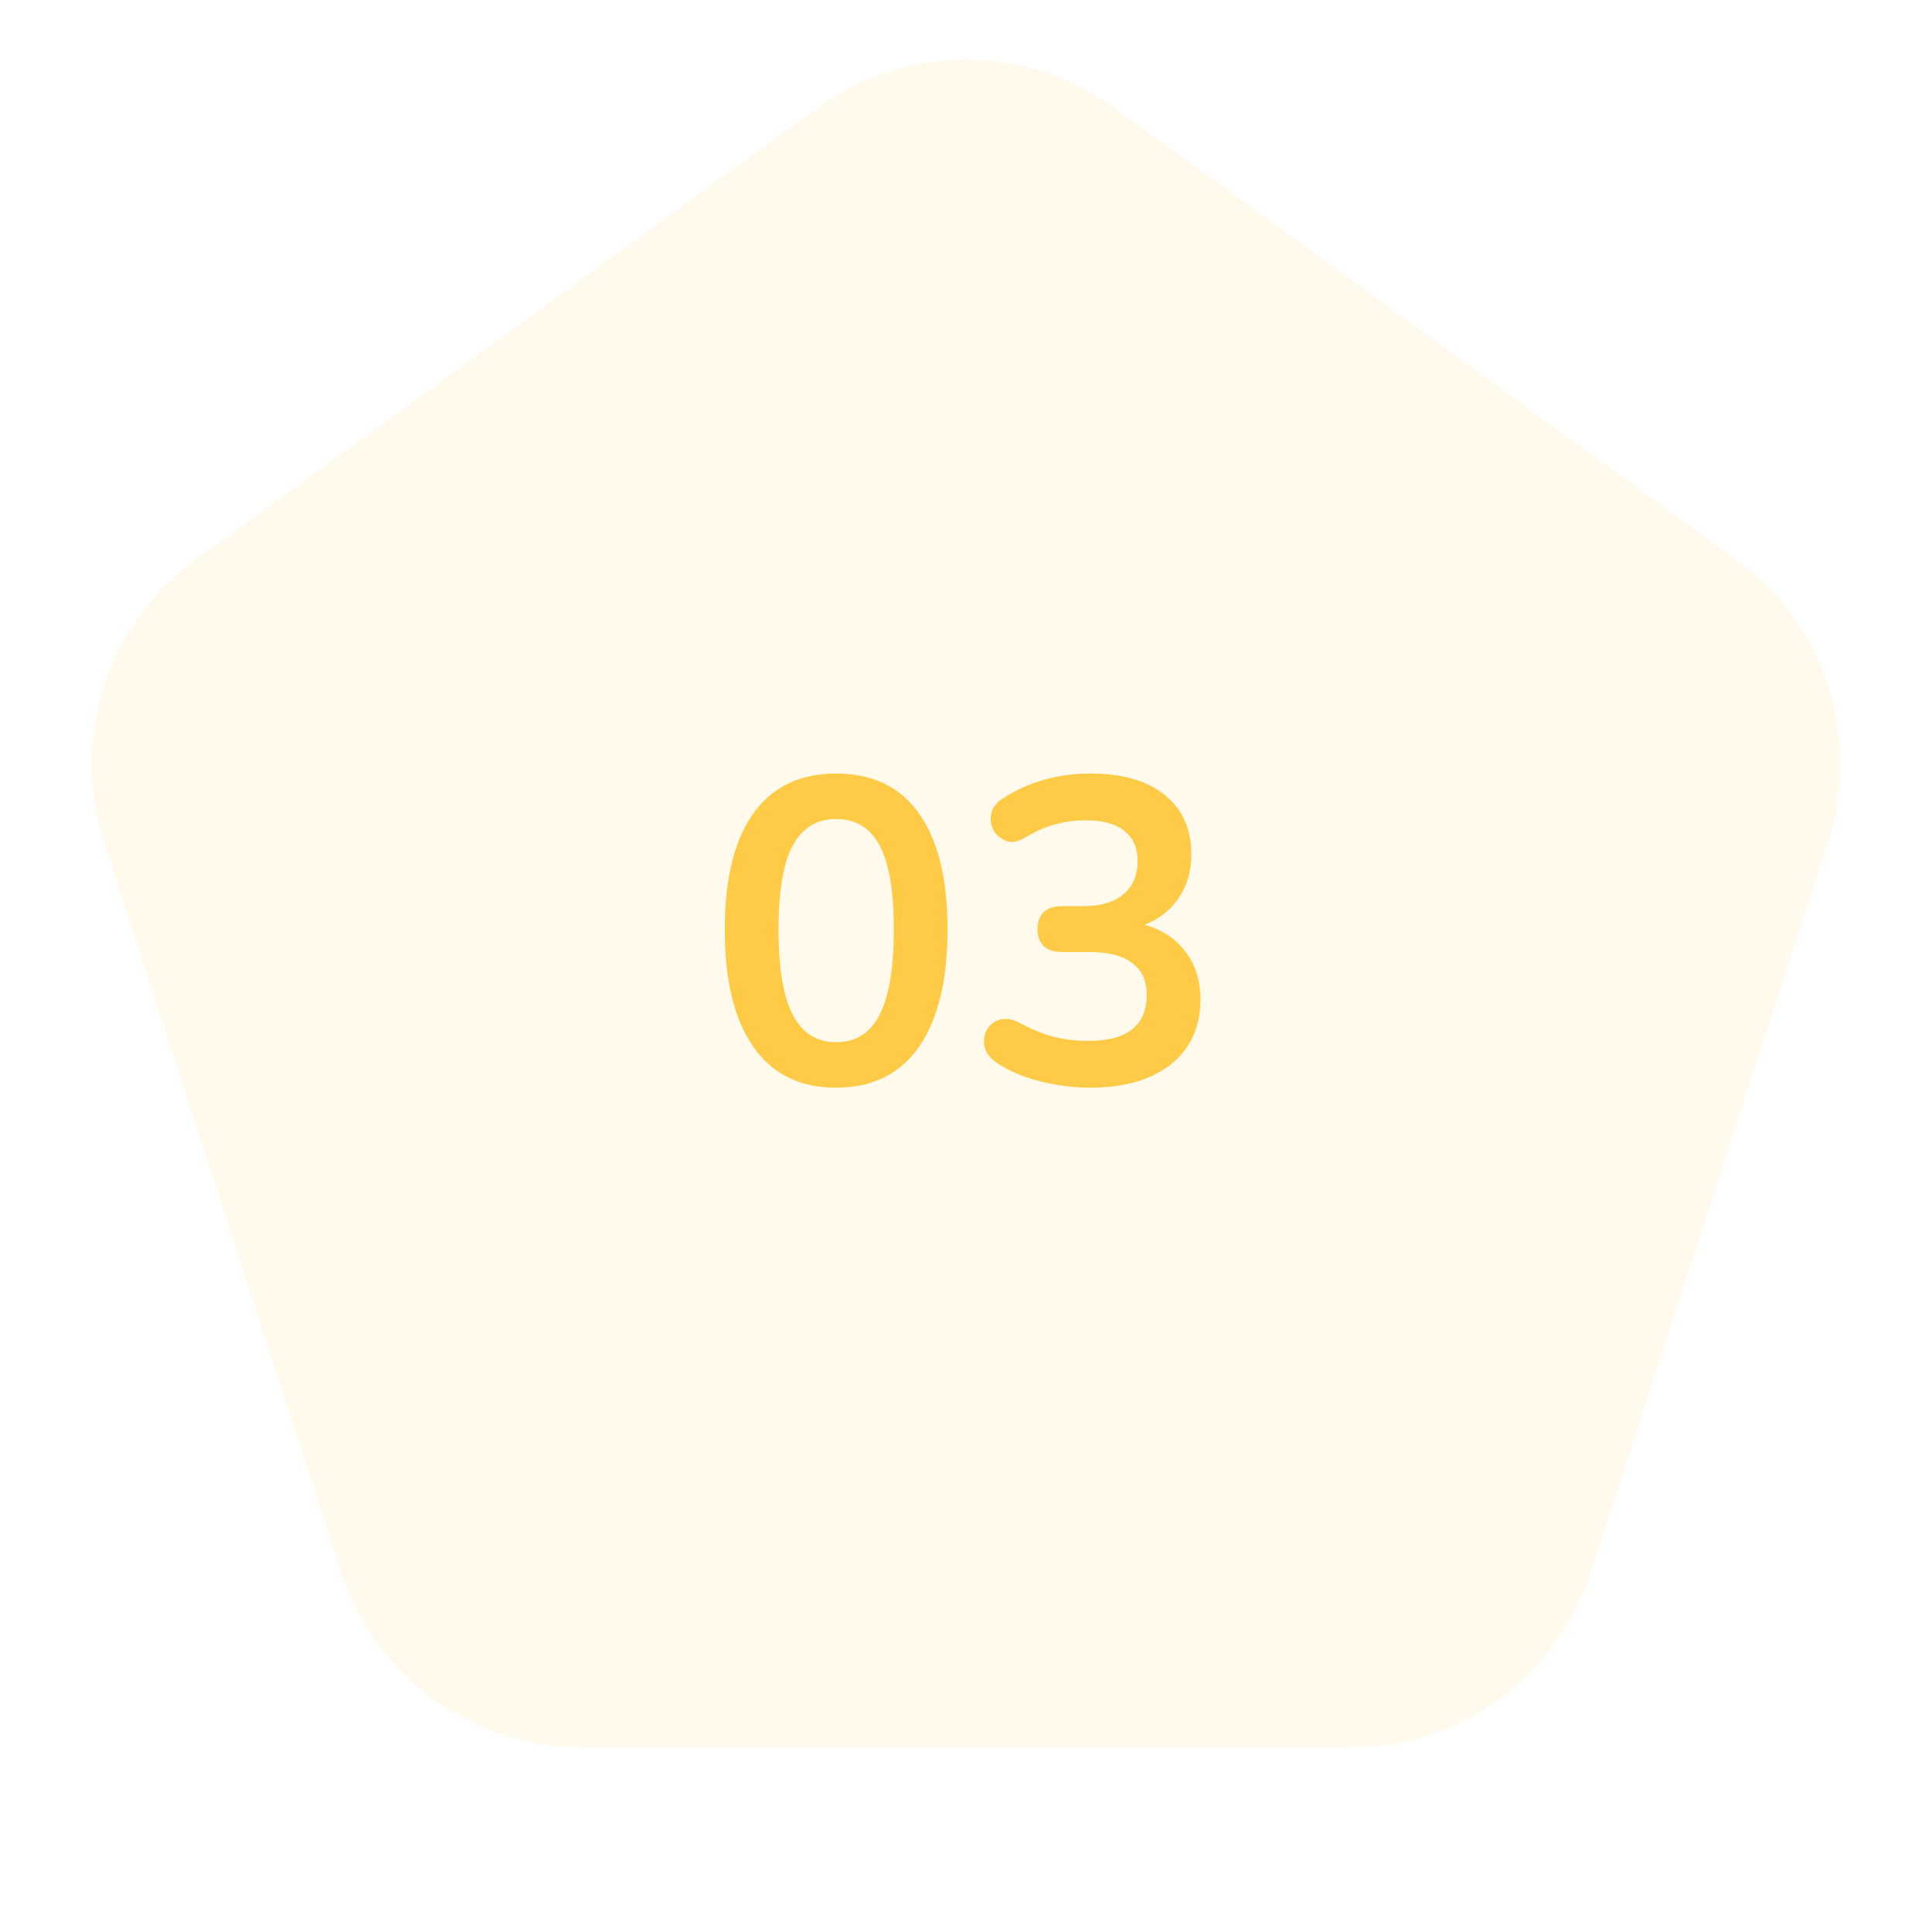 <svg width="107" height="107" viewBox="0 0 107 107" fill="none" xmlns="http://www.w3.org/2000/svg">
<path d="M45.271 5.979C50.178 2.414 56.822 2.414 61.729 5.979L96.153 30.989C101.059 34.554 103.113 40.873 101.238 46.641L88.09 87.109C86.216 92.877 80.84 96.782 74.775 96.782H32.225C26.16 96.782 20.785 92.877 18.91 87.109L5.762 46.641C3.887 40.873 5.941 34.554 10.848 30.989L45.271 5.979Z" fill="#FFCA45" fill-opacity="0.1"/>
<path d="M46.309 60.24C44.309 60.24 42.781 59.488 41.725 57.984C40.669 56.464 40.141 54.304 40.141 51.504C40.141 48.672 40.669 46.52 41.725 45.048C42.781 43.576 44.309 42.84 46.309 42.84C48.325 42.84 49.853 43.576 50.893 45.048C51.949 46.52 52.477 48.664 52.477 51.48C52.477 54.296 51.949 56.464 50.893 57.984C49.837 59.488 48.309 60.24 46.309 60.24ZM46.309 57.72C47.397 57.72 48.197 57.216 48.709 56.208C49.237 55.2 49.501 53.624 49.501 51.48C49.501 49.336 49.237 47.784 48.709 46.824C48.197 45.848 47.397 45.36 46.309 45.36C45.237 45.36 44.437 45.848 43.909 46.824C43.381 47.784 43.117 49.336 43.117 51.48C43.117 53.624 43.381 55.2 43.909 56.208C44.437 57.216 45.237 57.72 46.309 57.72ZM60.364 60.24C59.5 60.24 58.604 60.128 57.676 59.904C56.748 59.68 55.94 59.344 55.252 58.896C54.852 58.624 54.612 58.32 54.532 57.984C54.452 57.632 54.492 57.32 54.652 57.048C54.812 56.76 55.052 56.568 55.372 56.472C55.708 56.376 56.084 56.44 56.5 56.664C57.156 57.016 57.788 57.272 58.396 57.432C59.004 57.576 59.628 57.648 60.268 57.648C62.428 57.648 63.508 56.8 63.508 55.104C63.508 54.304 63.236 53.712 62.692 53.328C62.164 52.928 61.388 52.728 60.364 52.728H58.828C58.38 52.728 58.036 52.616 57.796 52.392C57.572 52.168 57.46 51.856 57.46 51.456C57.46 51.056 57.572 50.744 57.796 50.52C58.036 50.296 58.38 50.184 58.828 50.184H60.076C60.972 50.184 61.684 49.968 62.212 49.536C62.74 49.088 63.004 48.472 63.004 47.688C63.004 46.952 62.756 46.392 62.26 46.008C61.78 45.624 61.076 45.432 60.148 45.432C59.556 45.432 58.996 45.504 58.468 45.648C57.956 45.776 57.388 46.024 56.764 46.392C56.396 46.616 56.06 46.68 55.756 46.584C55.452 46.472 55.212 46.28 55.036 46.008C54.876 45.72 54.828 45.408 54.892 45.072C54.956 44.736 55.18 44.448 55.564 44.208C56.972 43.296 58.588 42.84 60.412 42.84C62.172 42.84 63.54 43.24 64.516 44.04C65.492 44.824 65.98 45.92 65.98 47.328C65.98 48.24 65.748 49.04 65.284 49.728C64.82 50.416 64.188 50.912 63.388 51.216C64.364 51.488 65.124 51.992 65.668 52.728C66.212 53.448 66.484 54.328 66.484 55.368C66.484 56.872 65.94 58.064 64.852 58.944C63.764 59.808 62.268 60.24 60.364 60.24Z" fill="#FFCA45"/>
</svg>
